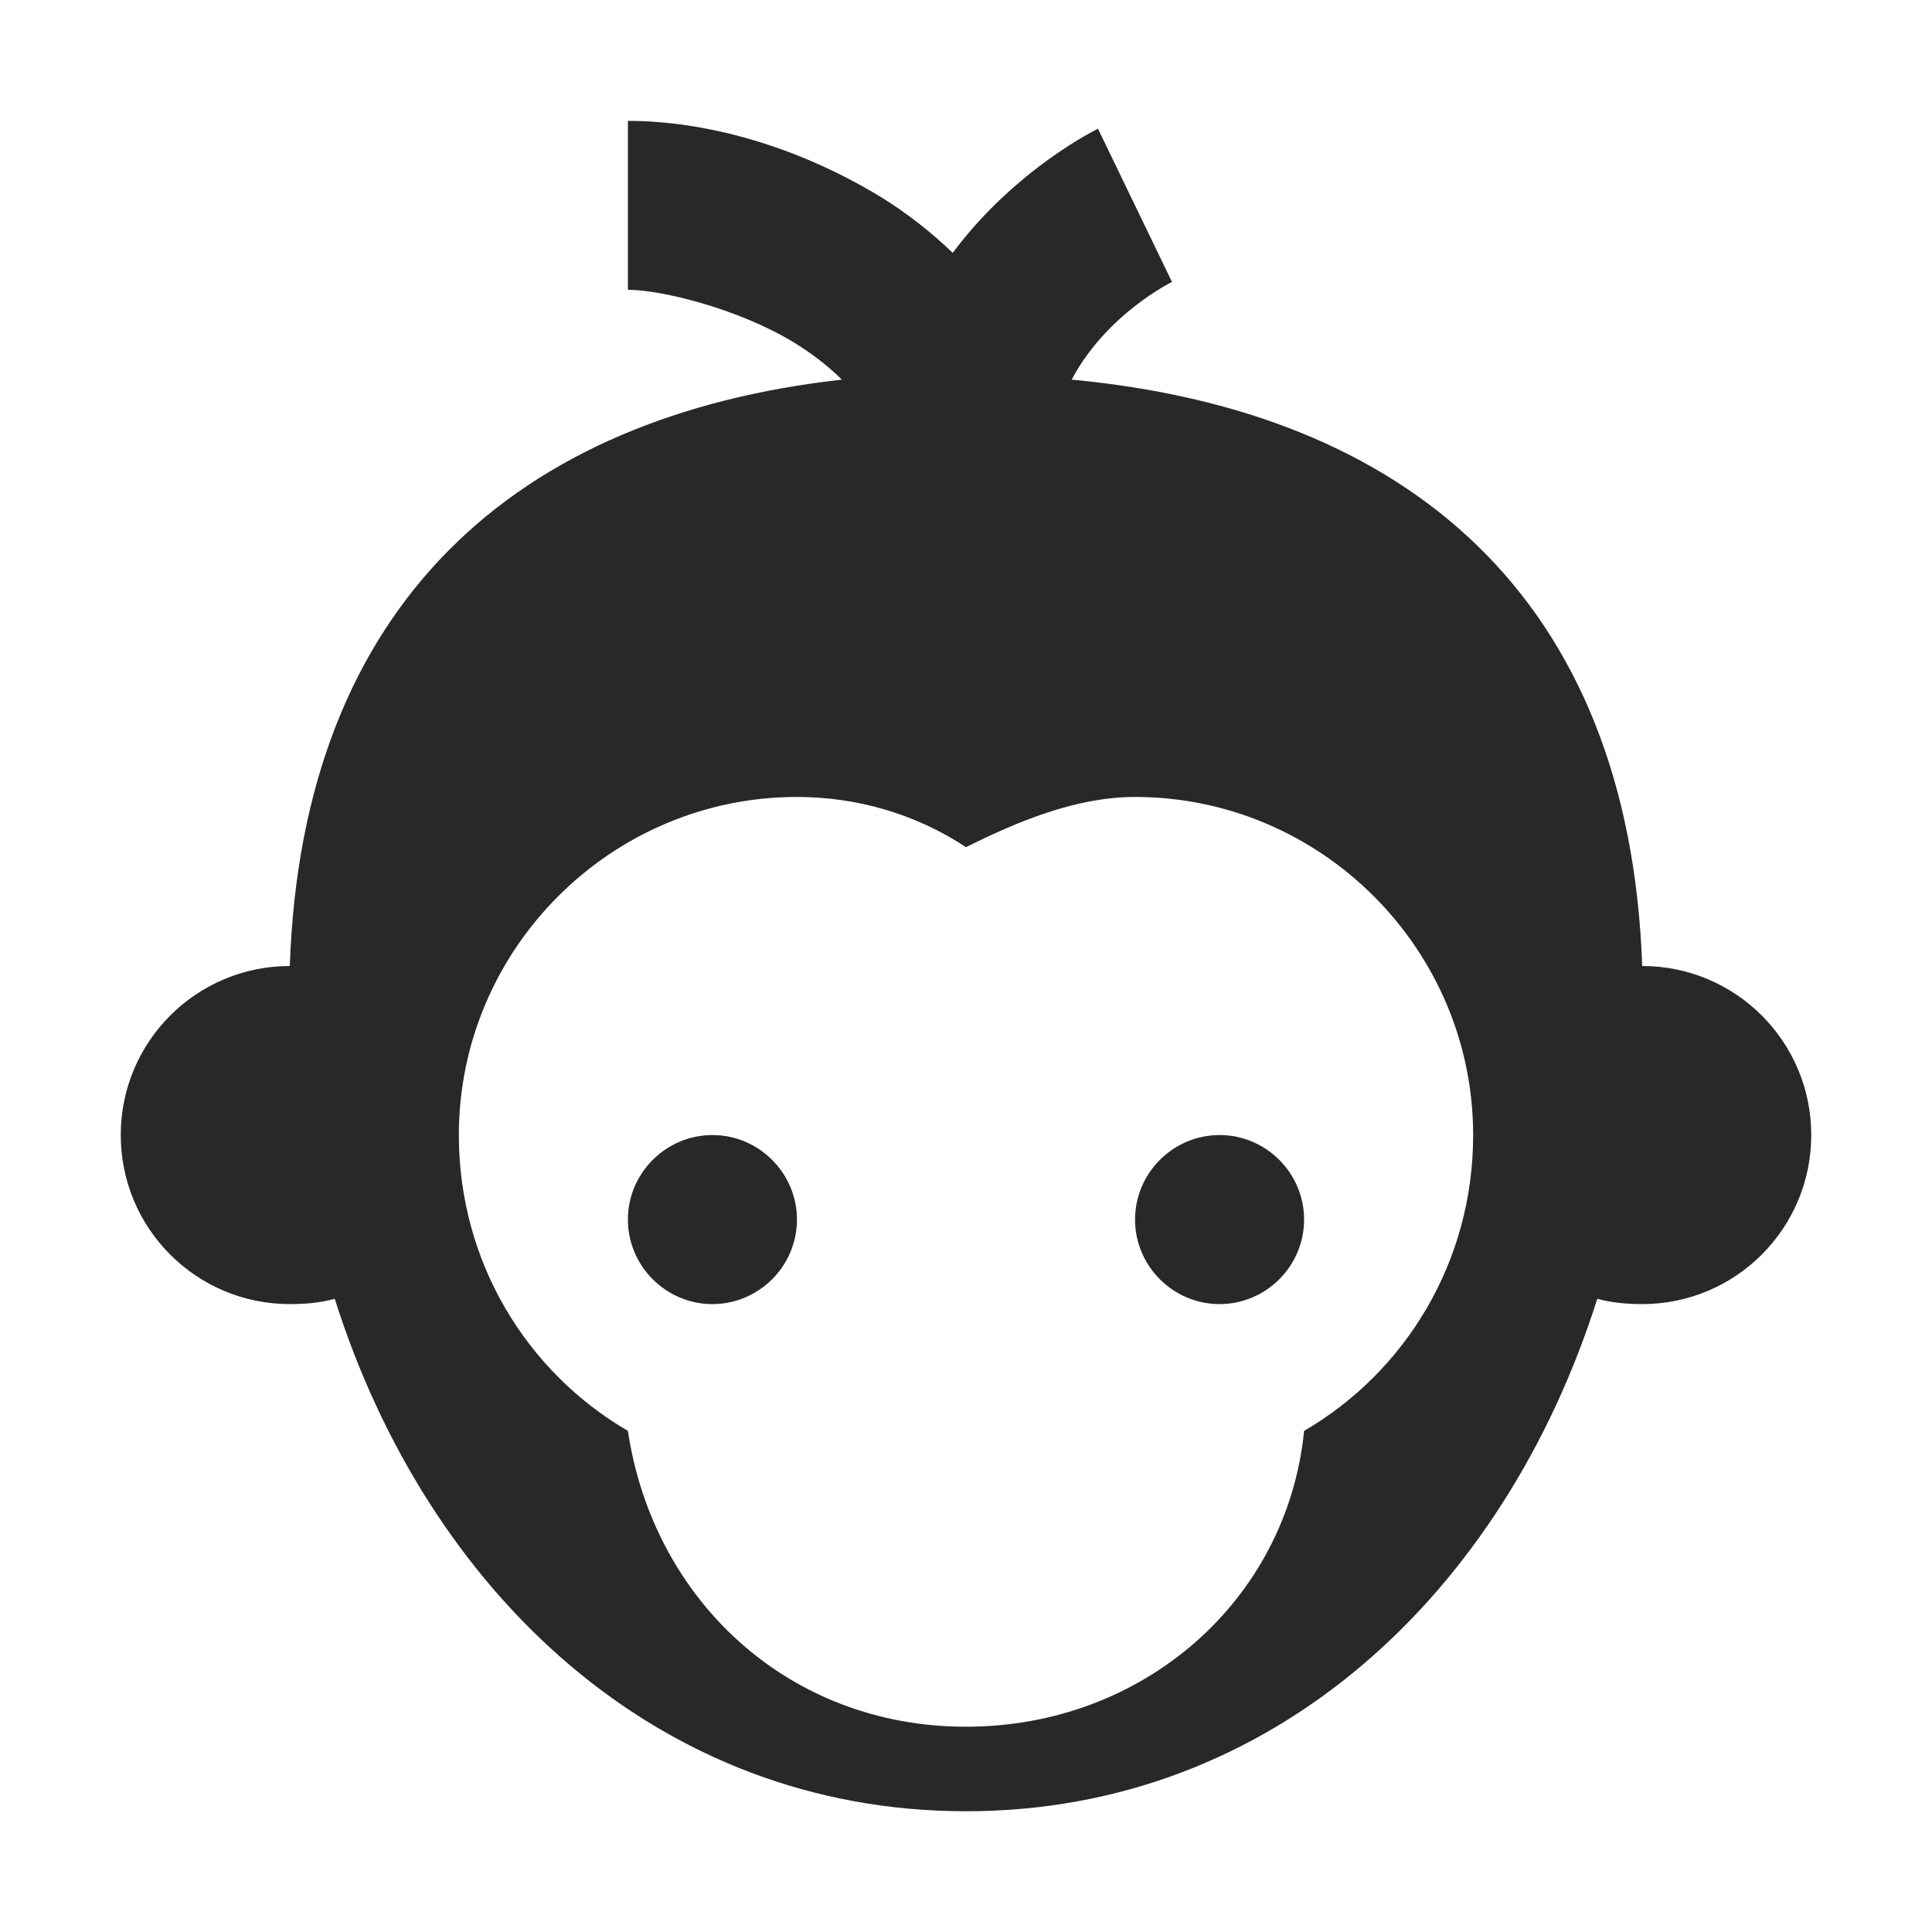 <svg width="16" height="16" version="1.1" xmlns="http://www.w3.org/2000/svg">
  <defs>
    <style id="current-color-scheme" type="text/css">.ColorScheme-Text { color:#282828; } .ColorScheme-Highlight { color:#458588; }</style>
  </defs>
  <path class="ColorScheme-Text" d="m5.2 1v1.4c0.277 0 0.916 0.156 1.378 0.438 0.158 0.098 0.284 0.197 0.394 0.306-2.693 0.301-4.469 1.853-4.572 4.856-0.773 0-1.4 0.626-1.4 1.4s0.626 1.4 1.4 1.4c0.129 0 0.254-0.011 0.372-0.044 0.771 2.434 2.68 4.244 5.228 4.244s4.457-1.81 5.228-4.244c0.118 0.032 0.243 0.044 0.372 0.044 0.773 0 1.4-0.626 1.4-1.4s-0.626-1.4-1.4-1.4c-0.107-3.057-1.947-4.596-4.725-4.856 0.29-0.546 0.831-0.809 0.831-0.809l-0.613-1.269s-0.681 0.328-1.203 1.028c-0.18-0.173-0.378-0.328-0.591-0.46-0.711-0.433-1.466-0.633-2.1-0.633zm1.4 5.6c0.49 0 0.978 0.137 1.4 0.416 0.422-0.211 0.91-0.416 1.4-0.416 1.54 0 2.8 1.26 2.8 2.8 0 1.05-0.56 1.96-1.4 2.45-0.14 1.4-1.328 2.45-2.8 2.45s-2.59-1.05-2.8-2.45c-0.84-0.49-1.4-1.4-1.4-2.45 0-1.54 1.26-2.8 2.8-2.8zm-0.7 2.8c-0.385 0-0.7 0.315-0.7 0.7s0.315 0.7 0.7 0.7 0.7-0.315 0.7-0.7-0.315-0.7-0.7-0.7zm4.2 0c-0.385 0-0.7 0.315-0.7 0.7s0.315 0.7 0.7 0.7 0.7-0.315 0.7-0.7-0.315-0.7-0.7-0.7z" fill="currentColor"/>
</svg>
